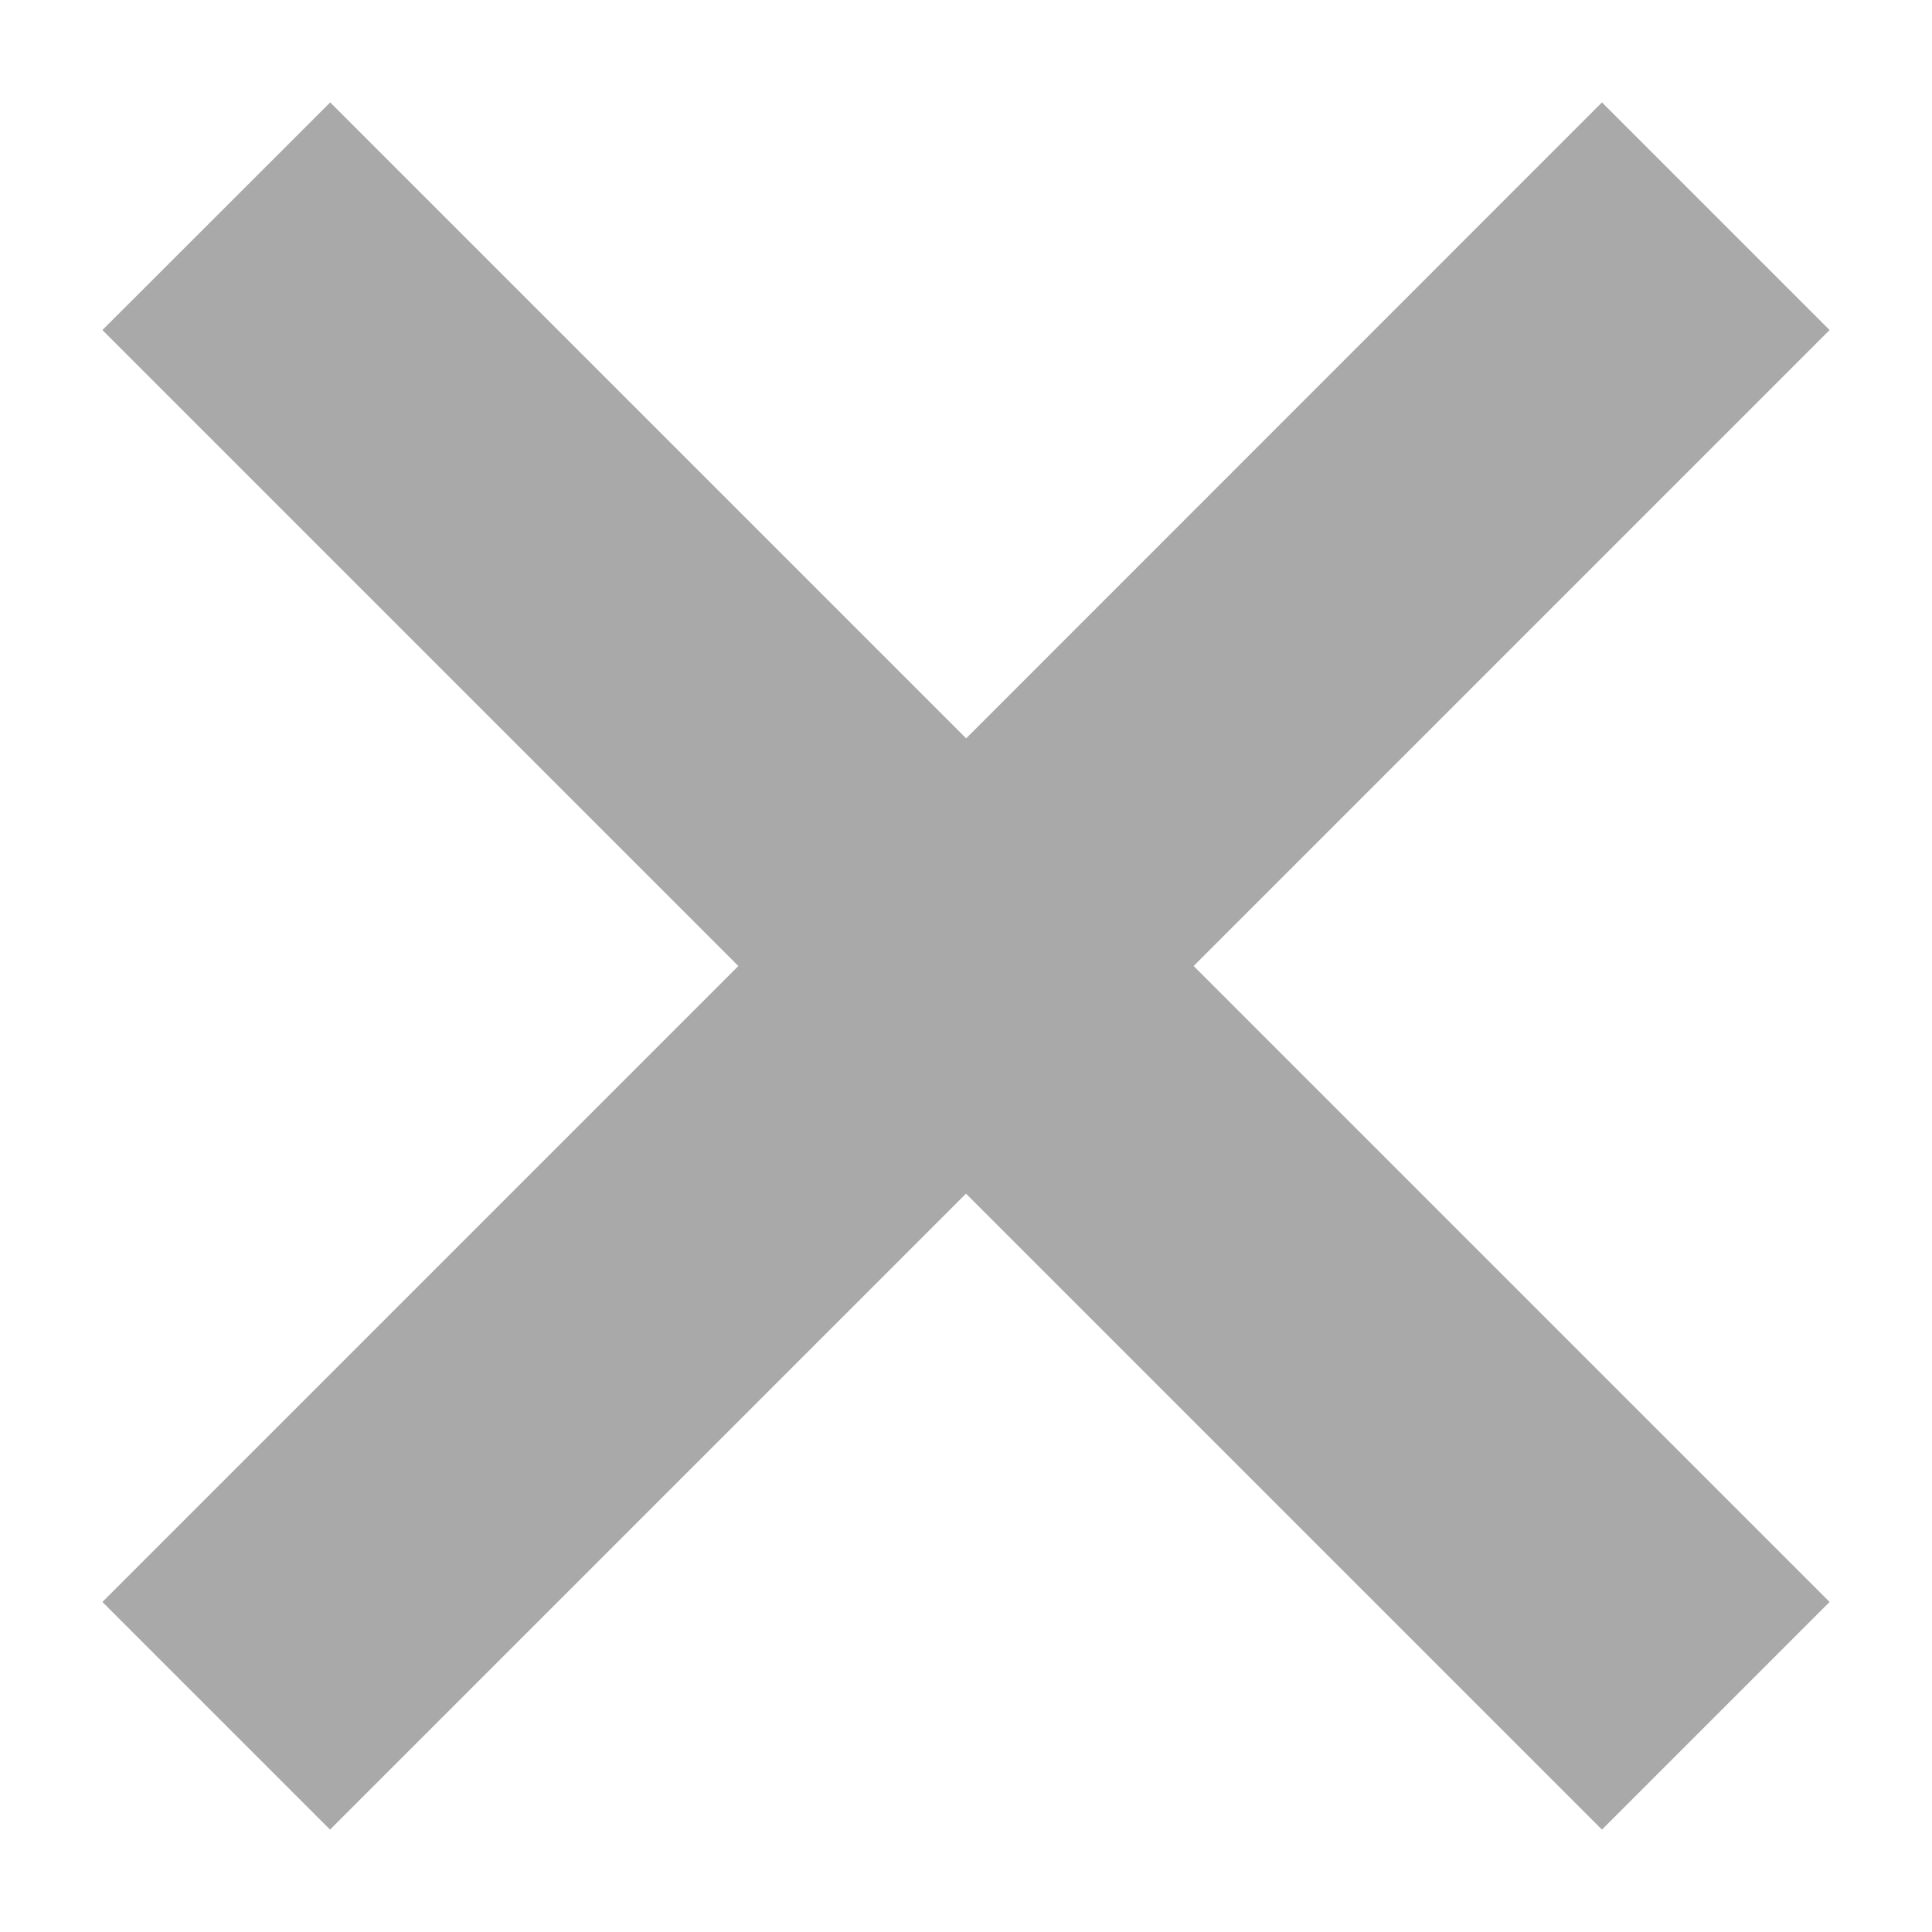 <svg xmlns="http://www.w3.org/2000/svg" xmlns:xlink="http://www.w3.org/1999/xlink" width="12" height="12" viewBox="0 0 12 12"><defs><path id="2gxda" d="M2788.636 1037.05l1.415-1.414 3.95 3.95 3.949-3.95 1.414 1.414-3.95 3.95 3.95 3.95-1.414 1.414-3.95-3.95-3.95 3.95-1.414-1.414 3.95-3.95z"/></defs><g><g transform="translate(-2788 -1035)"><use fill="#a9a9a9" xlink:href="#2gxda"/></g></g></svg>